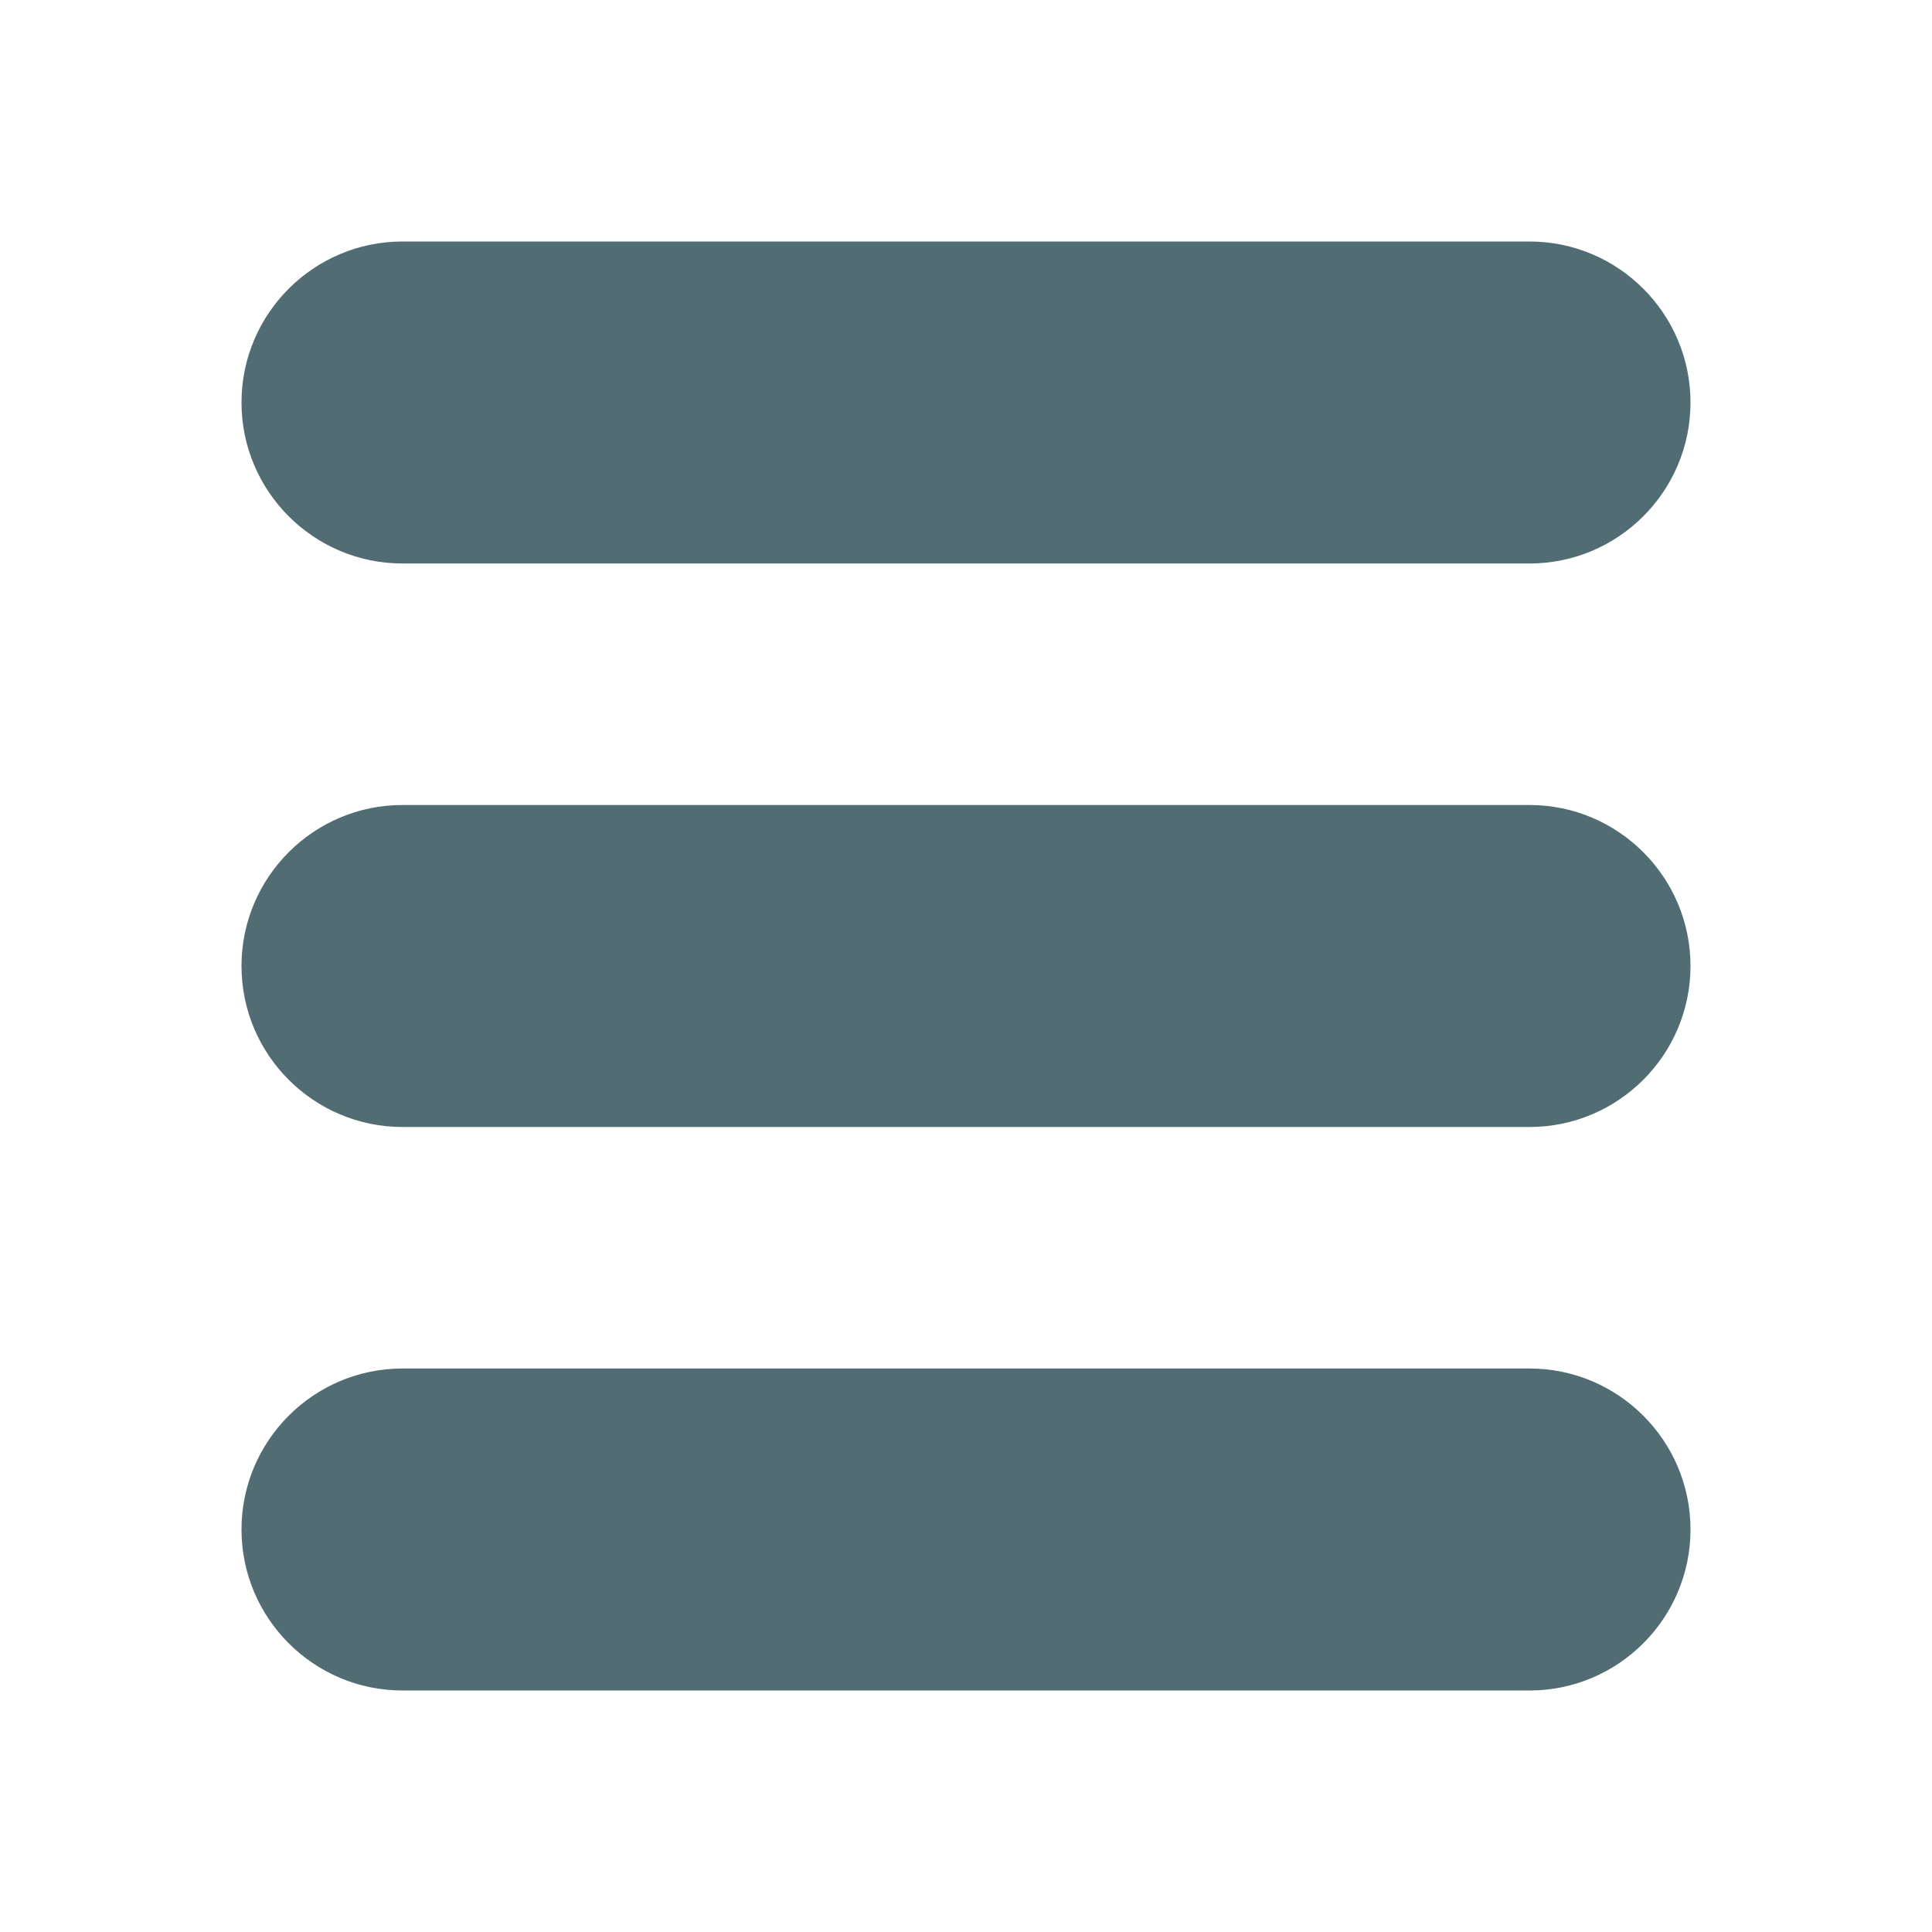 <?xml version="1.0" ?><svg baseProfile="tiny" height="24px" id="Layer_1" version="1.2" viewBox="0 0 24 24" width="24px" xml:space="preserve" xmlns="http://www.w3.org/2000/svg" xmlns:xlink="http://www.w3.org/1999/xlink"><path fill="#516D73" d="M19,17H5c-1.103,0-2,0.897-2,2s0.897,2,2,2h14c1.103,0,2-0.897,2-2S20.103,17,19,17z"/><path fill="#516D73" d="M19,10H5c-1.103,0-2,0.897-2,2s0.897,2,2,2h14c1.103,0,2-0.897,2-2S20.103,10,19,10z"/><path fill="#516D73" d="M19,3H5C3.897,3,3,3.897,3,5s0.897,2,2,2h14c1.103,0,2-0.897,2-2S20.103,3,19,3z"/></svg>